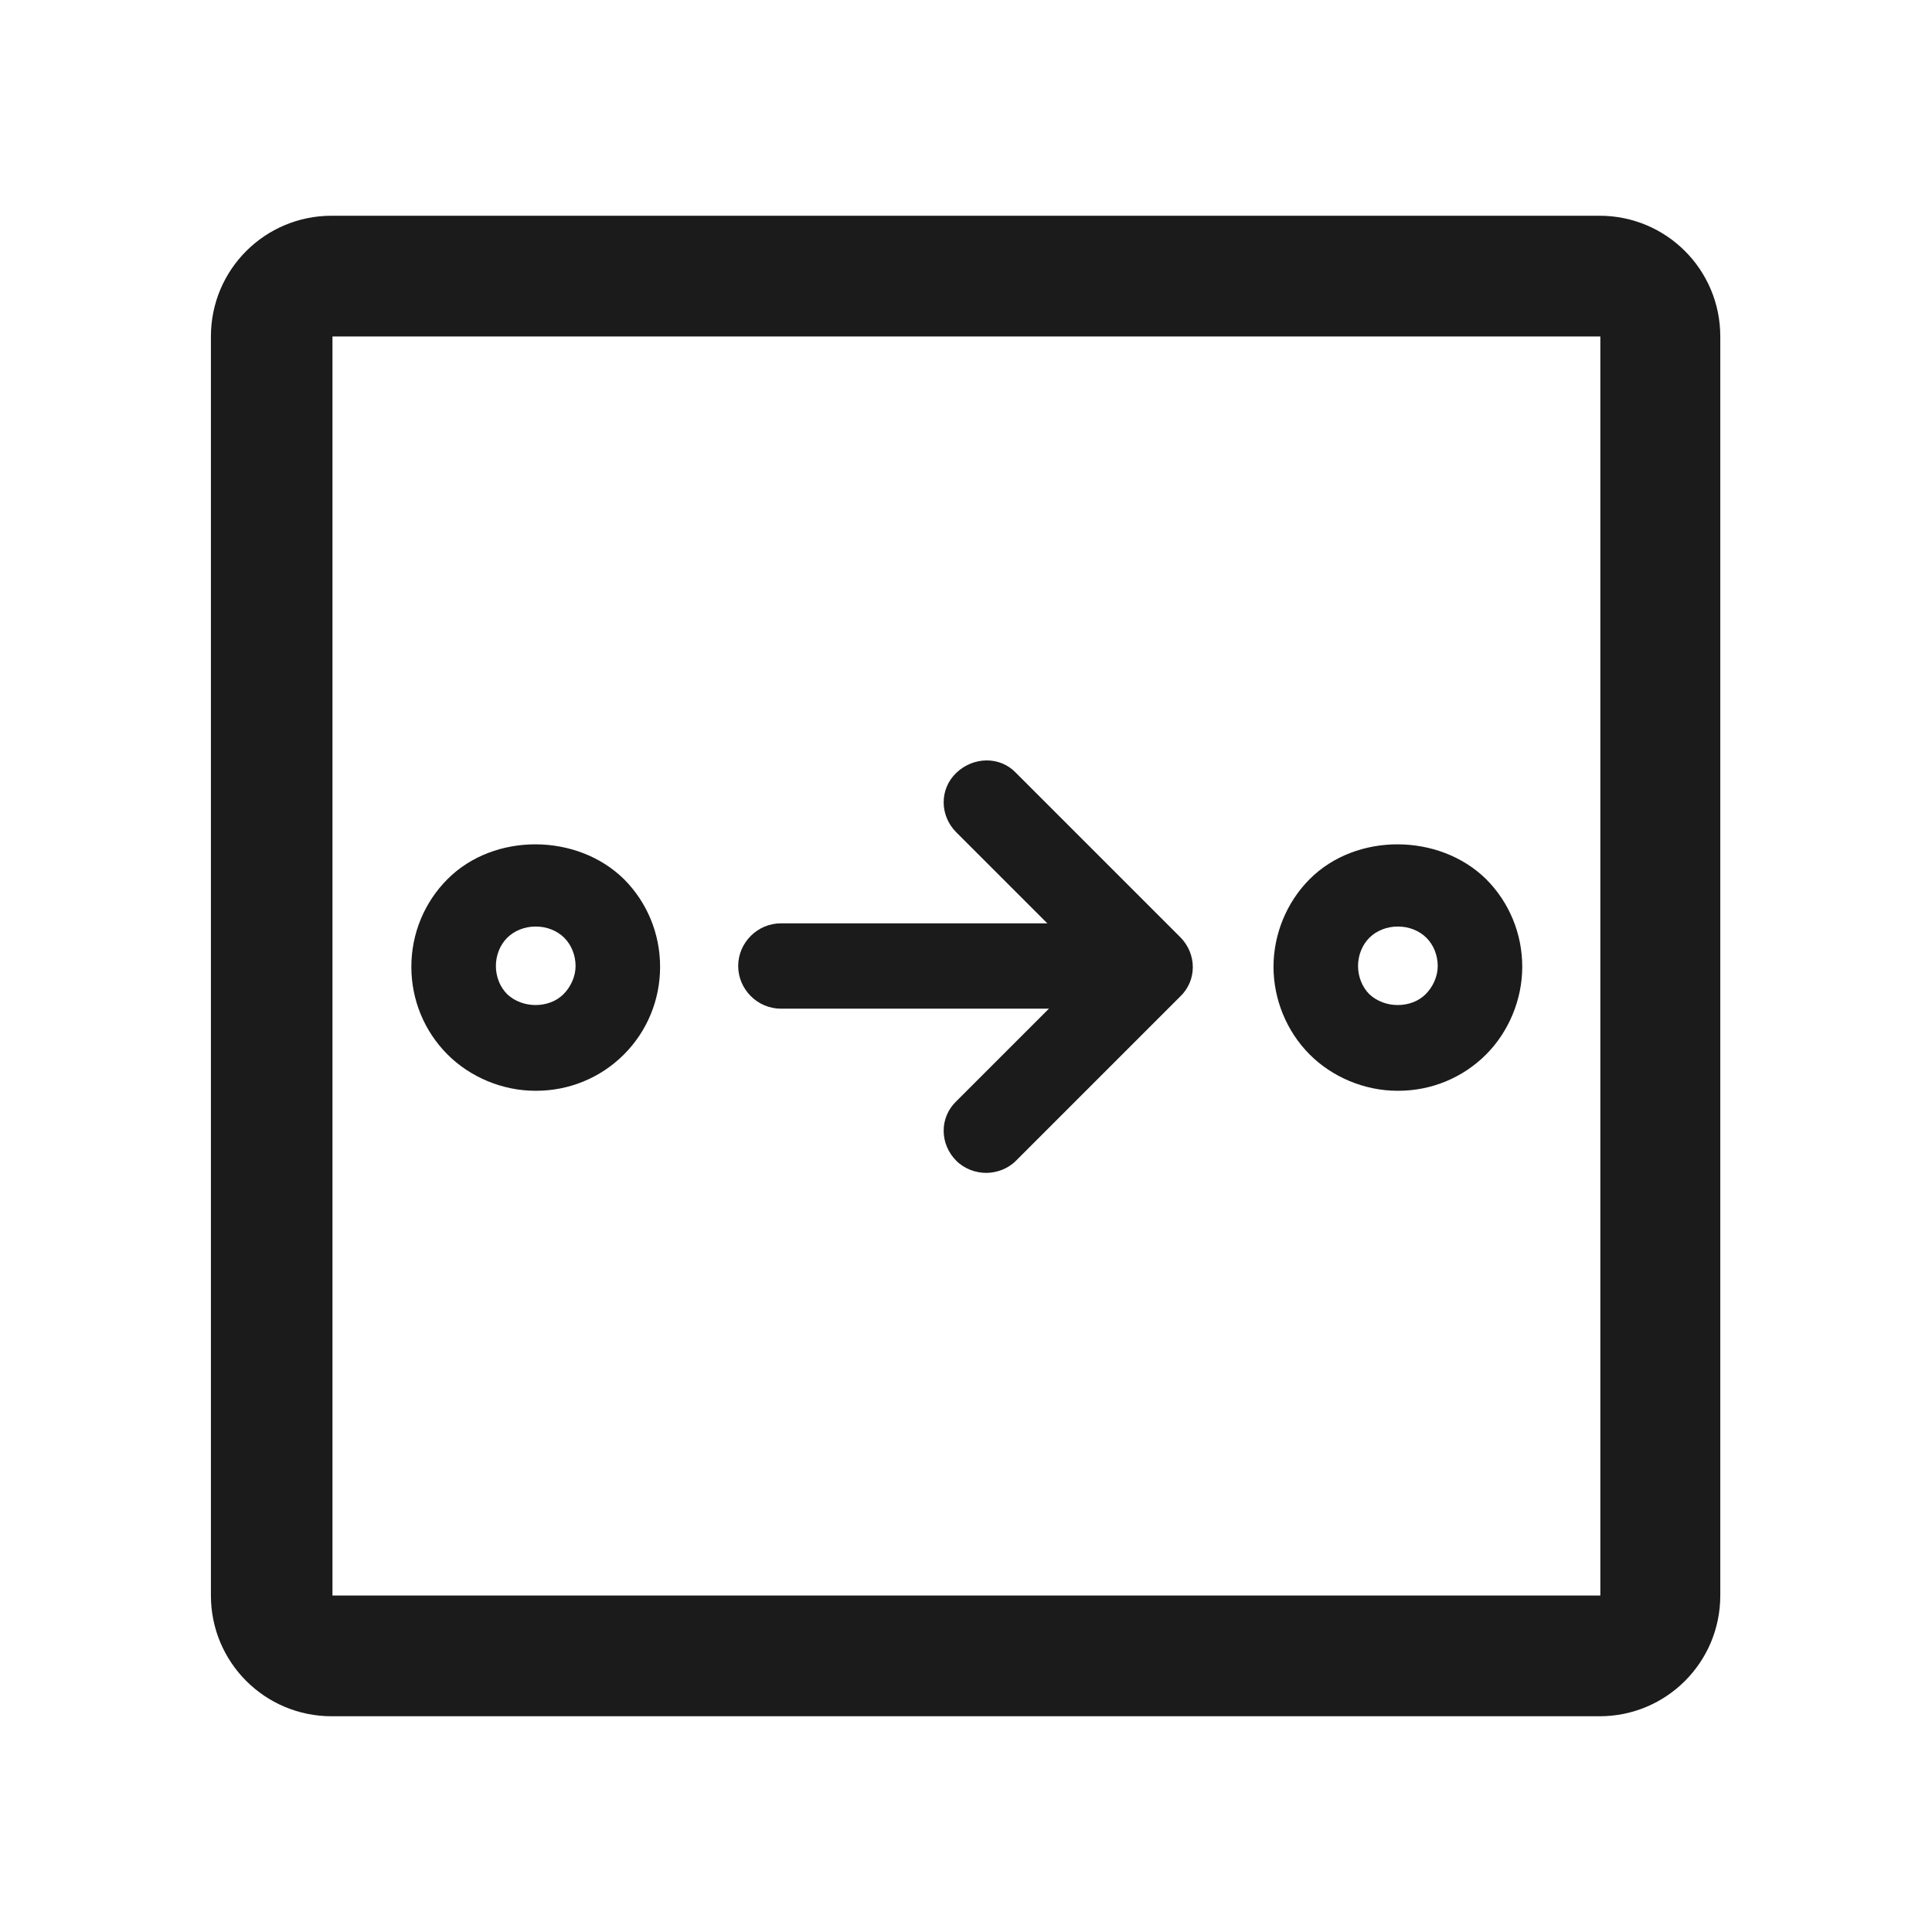 <?xml version="1.0" encoding="UTF-8"?>
<svg id="Outlines" xmlns="http://www.w3.org/2000/svg" viewBox="0 0 24 24">
  <defs>
    <style>
      .cls-1 {
        fill: #1b1b1b;
        stroke-width: 0px;
      }
    </style>
  </defs>
  <g id="call-outline">
    <path class="cls-1" d="m19.87,21.32H4.12c-.83,0-1.5-.67-1.5-1.5V4.18c0-.83.67-1.5,1.5-1.5h15.75c.83,0,1.5.67,1.5,1.5v15.64c0,.83-.67,1.5-1.5,1.5ZM4.13,4.18v15.64s15.75,0,15.75,0V4.18H4.13Zm0-.75v.75s0,0,0,0v-.75Z"/>
    <path class="cls-1" d="m6.65,13.55c-.41,0-.81-.17-1.09-.45-.29-.29-.45-.68-.45-1.09s.16-.8.45-1.09c.58-.58,1.61-.57,2.19,0,.29.29.45.68.45,1.09s-.16.8-.45,1.09c-.29.29-.68.45-1.09.45Zm0-2.04c-.13,0-.26.05-.35.14-.09.09-.14.22-.14.35s.05.26.14.35c.19.18.52.18.7,0,.09-.09.15-.22.15-.35s-.05-.26-.14-.35c-.09-.09-.22-.14-.35-.14Z"/>
    <path class="cls-1" d="m13.78,12.53h-4.08c-.29,0-.53-.24-.53-.53s.24-.53.53-.53h4.08c.29,0,.53.24.53.53s-.24.53-.53.53Z"/>
    <path class="cls-1" d="m12.25,14.57c-.13,0-.27-.05-.37-.15-.21-.21-.21-.54,0-.74l1.67-1.67-1.67-1.67c-.21-.21-.21-.54,0-.74s.54-.21.74,0l2.04,2.04c.21.21.21.54,0,.74l-2.04,2.04c-.1.1-.24.15-.37.15Z"/>
    <path class="cls-1" d="m17.36,13.55c-.41,0-.81-.17-1.09-.45-.29-.29-.45-.69-.45-1.09s.16-.8.45-1.09c.58-.58,1.61-.57,2.19,0,.29.29.45.68.45,1.09s-.17.81-.45,1.09c-.29.29-.68.45-1.09.45Zm0-2.04c-.13,0-.26.05-.35.14-.09.09-.14.22-.14.35s.05.26.14.35c.19.18.52.18.7,0,.09-.09.15-.22.15-.35s-.05-.26-.14-.35c-.09-.09-.22-.14-.35-.14Z"/>
  </g>
</svg>